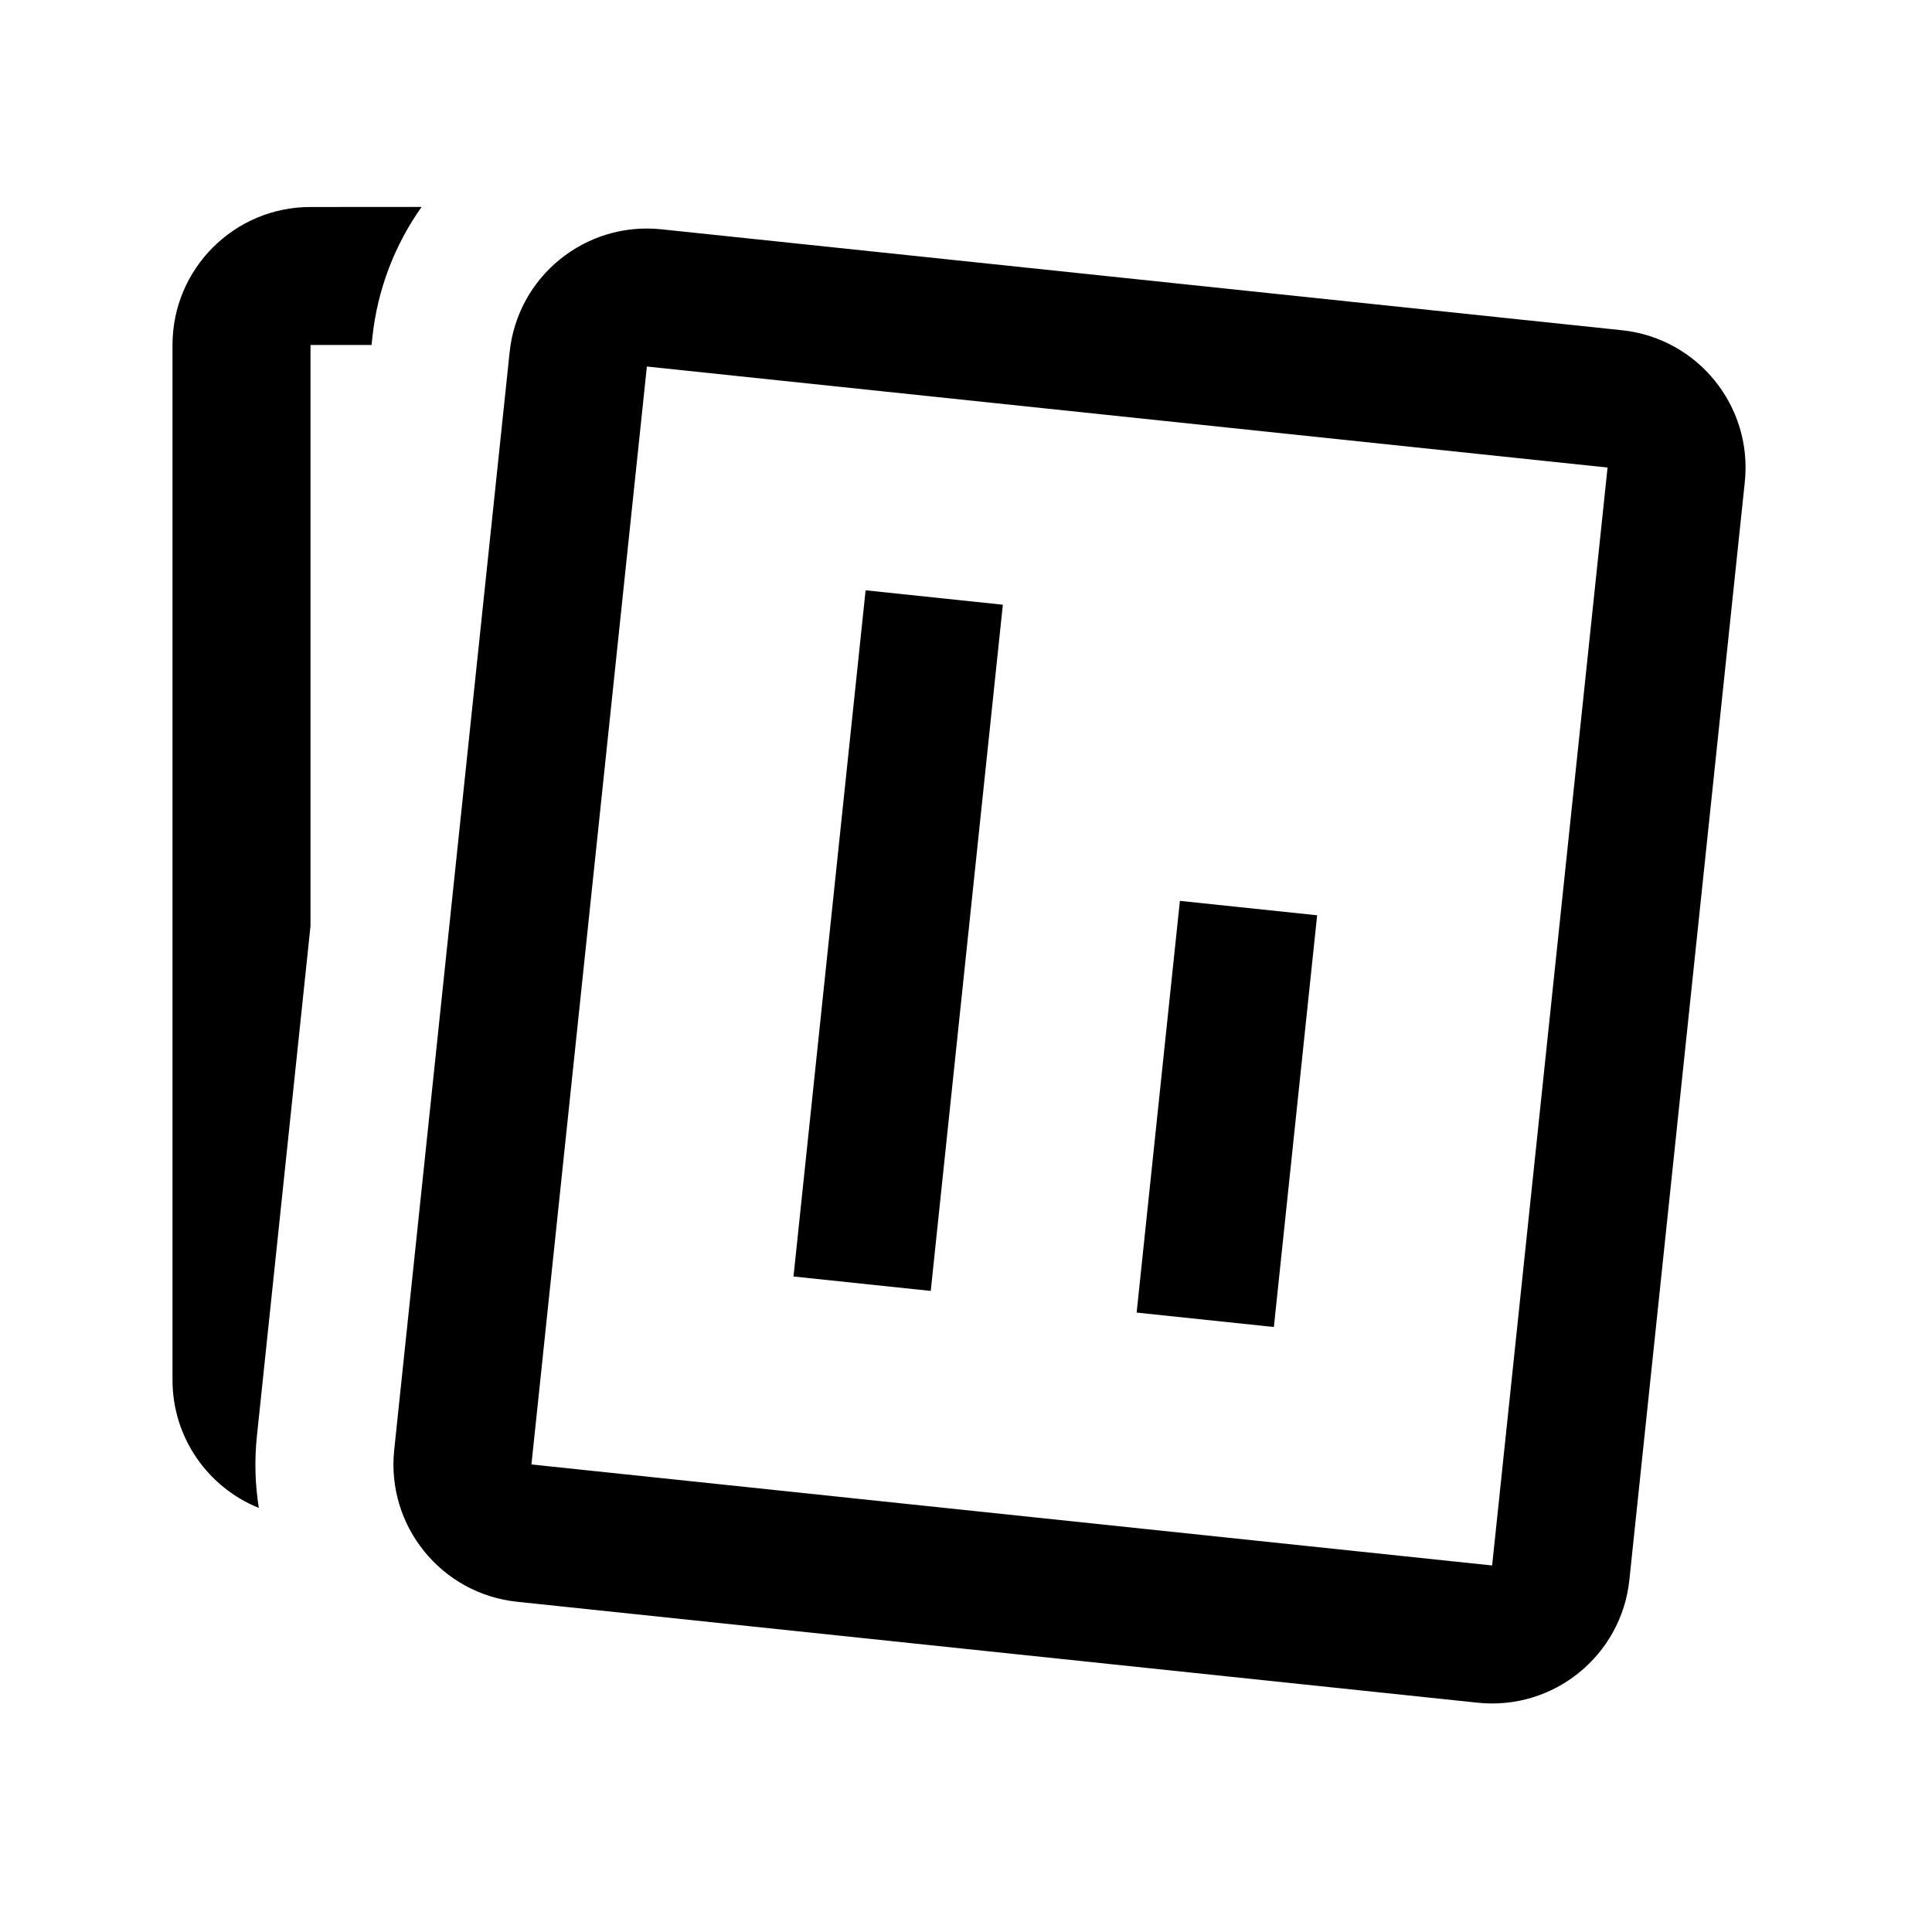 <svg xmlns="http://www.w3.org/2000/svg" xmlns:xlink="http://www.w3.org/1999/xlink" width="28px" height="28px" viewBox="0 0 28 28" version="1.1">
    <g stroke="none" stroke-width="1" fill-rule="evenodd">
        <g transform="translate(-18, -581)" fill-rule="nonzero">
            <g id="nav_left" transform="translate(0, 57)">
                <g id="icons">
                    <g transform="translate(0, 452)" id="Icon/Menu/Shared-Library---Surface">
                        <g transform="translate(18, 72)">
                            <path d="M9.584,3.323 L23.507,4.786 C24.605,4.902 25.402,5.886 25.287,6.985 L23.614,22.897 C23.499,23.995 22.515,24.792 21.416,24.677 L7.493,23.214 C6.395,23.098 5.598,22.114 5.713,21.015 L7.386,5.103 C7.501,4.005 8.485,3.208 9.584,3.323 Z M9.375,5.312 L7.702,21.224 L21.625,22.688 L23.298,6.776 L9.375,5.312 Z M6.11,2.999 C5.726,3.541 5.471,4.186 5.396,4.894 L5.385,5 L4.5,5 L4.5,13.421 L3.724,20.806 C3.686,21.164 3.697,21.515 3.751,21.854 C3.018,21.559 2.5,20.84 2.5,20 L2.5,5 C2.5,3.895 3.395,3 4.5,3 L6.11,2.999 Z M17.1,13.056 L19.089,13.265 L18.462,19.232 L16.473,19.023 L17.1,13.056 Z M12.545,8.555 L14.534,8.764 L13.489,18.709 L11.5,18.5 L12.545,8.555 Z" id="形状结合"/>
                        </g>
                    </g>
                </g>
            </g>
        </g>
    </g>
</svg>